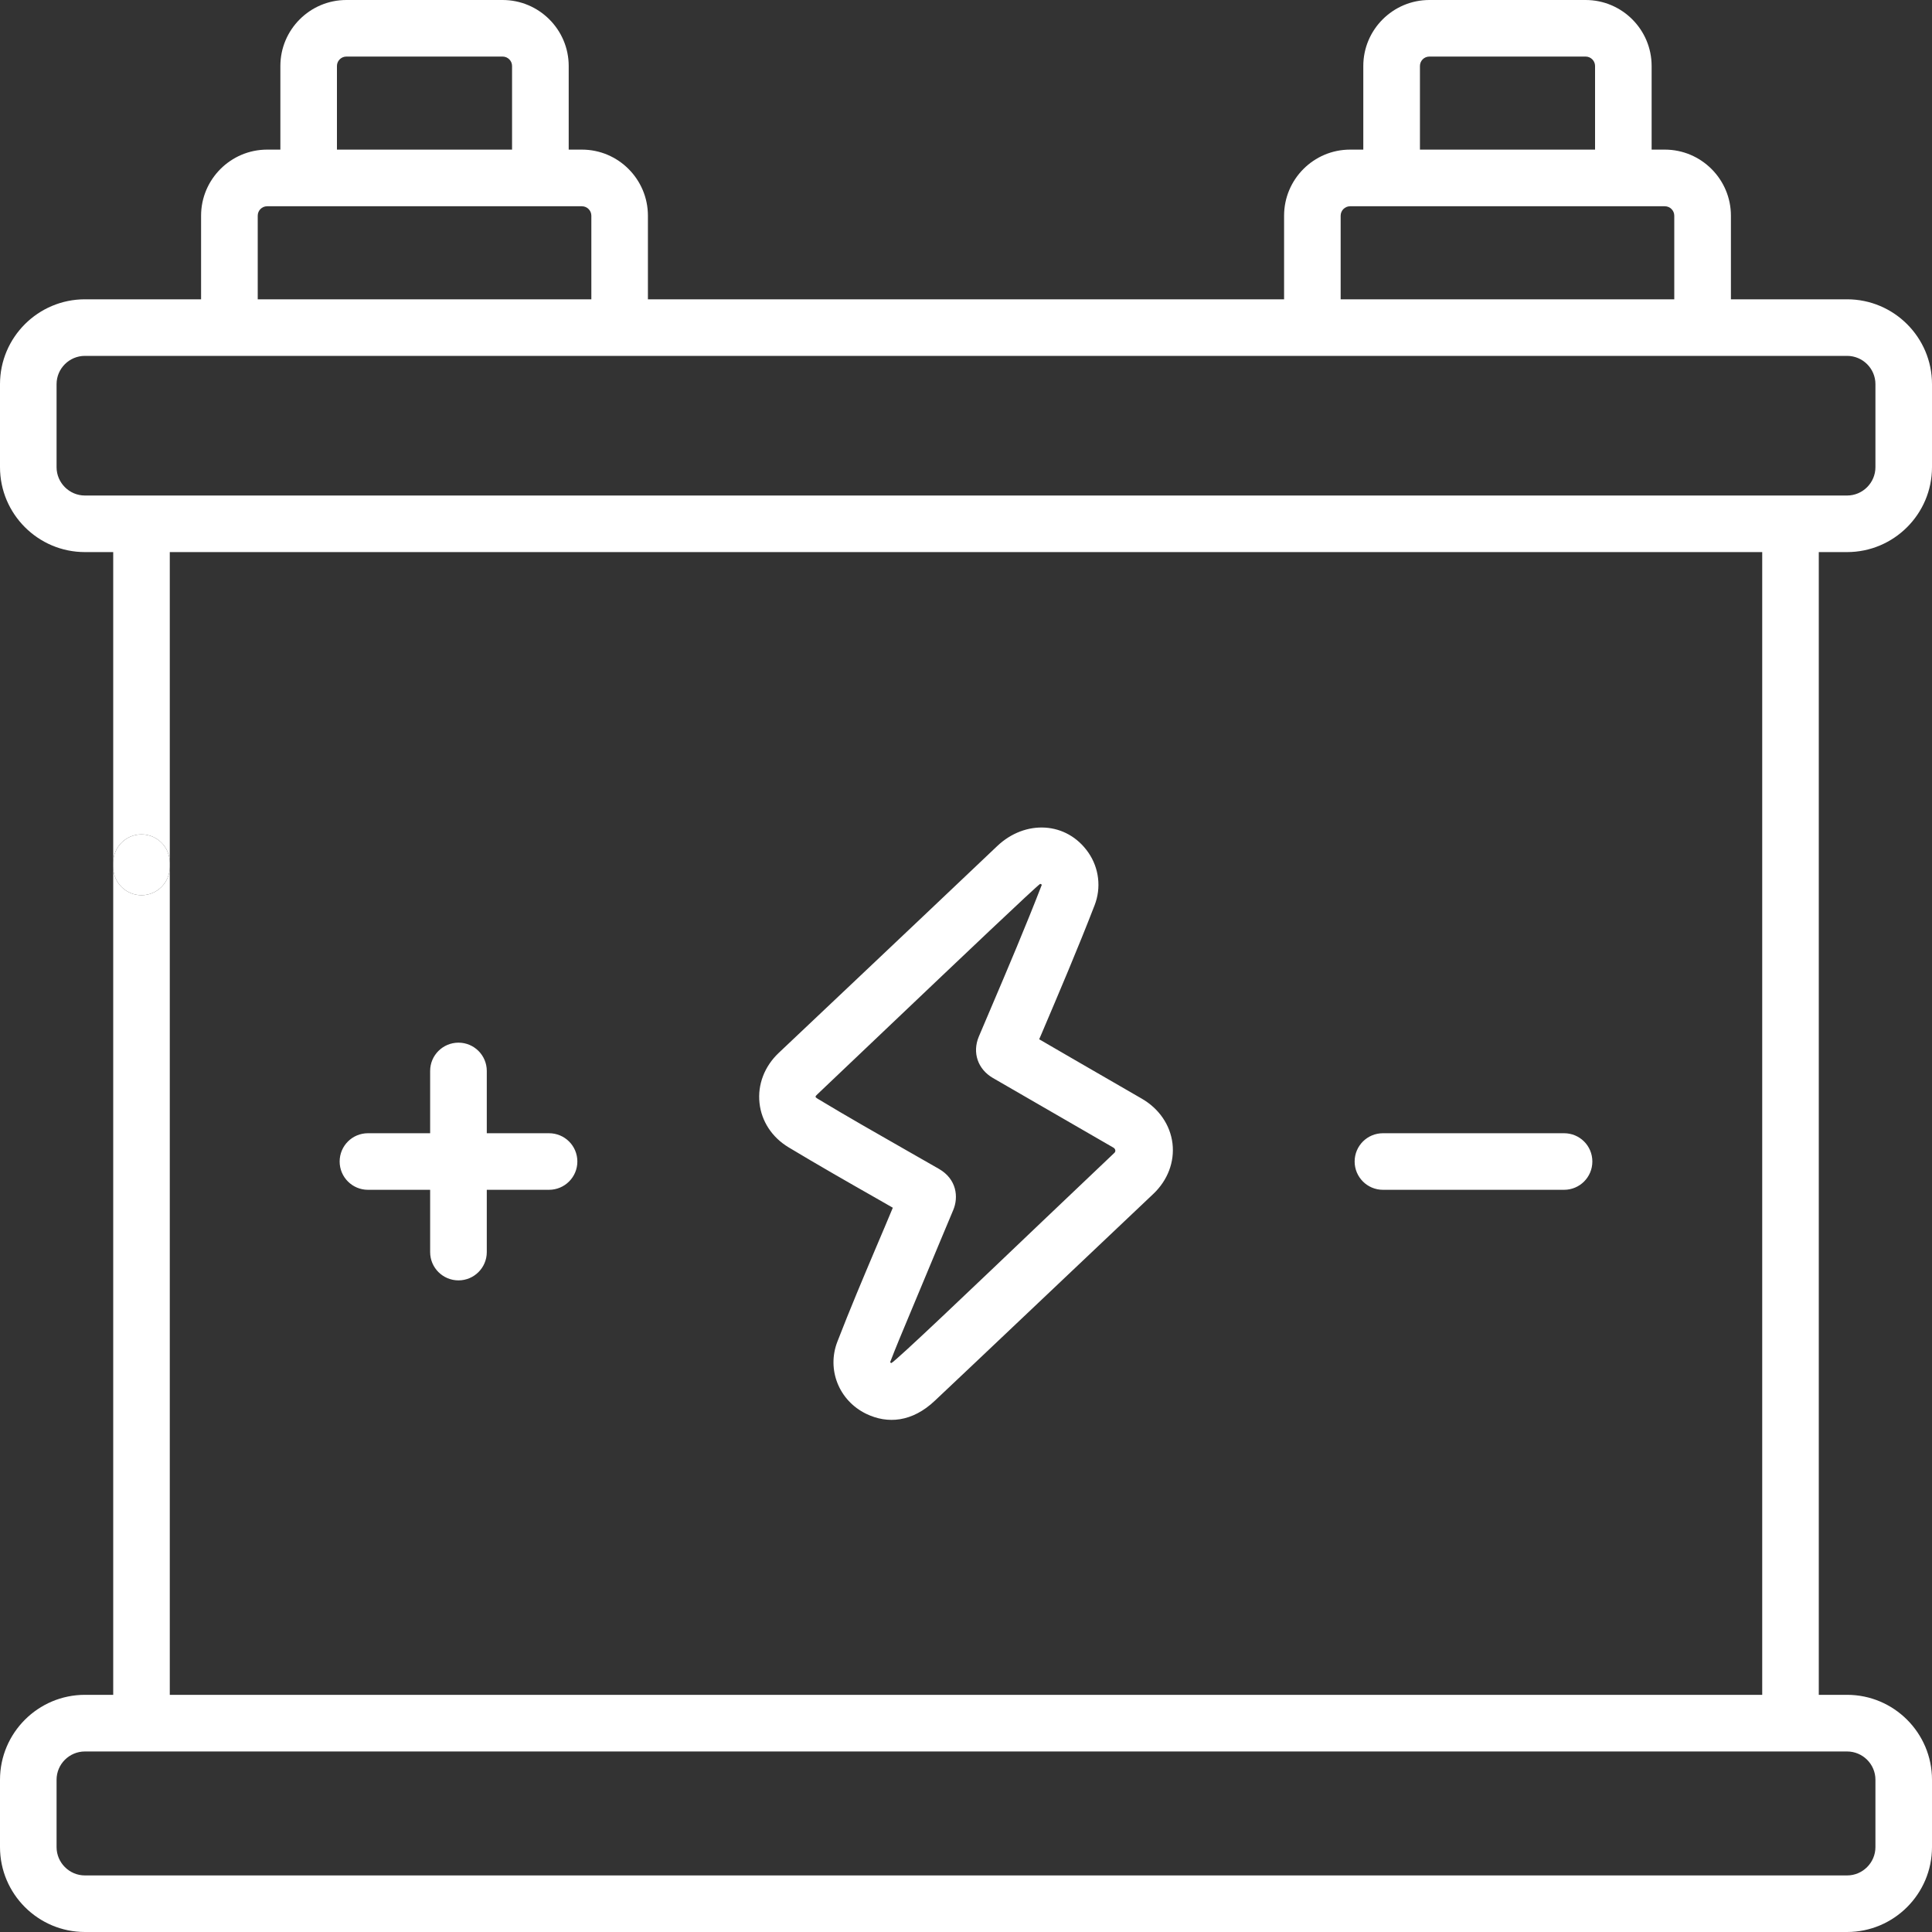 <svg width="25" height="25" viewBox="0 0 25 25" fill="none" xmlns="http://www.w3.org/2000/svg">
<rect x="0" y="0" width="25" height="25" fill="#333333" stroke="none"/>
<path fill-rule="evenodd" clip-rule="evenodd" d="M6.299 16.202C6.299 16.404 6.135 16.568 5.933 16.568C5.73 16.568 5.566 16.404 5.566 16.202V15.396H4.761C4.559 15.396 4.395 15.232 4.395 15.03C4.395 14.827 4.559 14.664 4.761 14.664H5.566V13.858C5.566 13.656 5.73 13.492 5.933 13.492C6.135 13.492 6.299 13.656 6.299 13.858V14.664H7.104C7.307 14.664 7.471 14.827 7.471 15.03C7.471 15.232 7.307 15.396 7.104 15.396H6.299V16.202ZM11.209 18.295C10.856 18.124 10.695 17.722 10.836 17.36C11 16.936 11.166 16.544 11.339 16.135C11.409 15.97 11.481 15.802 11.553 15.628C11.483 15.588 11.412 15.548 11.342 15.507C10.962 15.291 10.581 15.073 10.202 14.845C9.989 14.716 9.853 14.508 9.828 14.273C9.802 14.035 9.892 13.8 10.075 13.626C10.418 13.302 10.76 12.978 11.102 12.655C11.701 12.088 12.3 11.522 12.903 10.949C13.265 10.604 13.803 10.627 14.084 11.033C14.222 11.233 14.252 11.488 14.164 11.714C13.946 12.278 13.706 12.84 13.473 13.388L13.447 13.448C13.588 13.53 13.729 13.611 13.869 13.693C14.17 13.867 14.471 14.042 14.772 14.215C14.997 14.344 15.143 14.556 15.172 14.797C15.2 15.035 15.11 15.272 14.925 15.448C14.154 16.179 13.373 16.918 12.598 17.652C12.43 17.81 12.263 17.968 12.096 18.126C11.804 18.402 11.487 18.429 11.209 18.295ZM11.985 16.495C11.906 16.685 11.827 16.874 11.748 17.063C11.671 17.247 11.591 17.437 11.519 17.625C11.517 17.629 11.527 17.636 11.534 17.638C11.601 17.604 12.577 16.673 13.487 15.805C13.824 15.484 14.152 15.172 14.421 14.917C14.44 14.899 14.435 14.866 14.407 14.85C14.099 14.673 13.791 14.494 13.483 14.316C13.272 14.193 13.06 14.071 12.848 13.949C12.652 13.835 12.579 13.62 12.666 13.413C12.715 13.297 12.765 13.181 12.814 13.065C13.042 12.53 13.271 11.991 13.481 11.449C13.481 11.449 13.475 11.441 13.46 11.437C13.401 11.476 12.436 12.393 11.528 13.256C11.187 13.581 10.853 13.898 10.579 14.158C10.545 14.19 10.544 14.195 10.581 14.218C10.959 14.446 11.342 14.664 11.724 14.882C11.867 14.963 12.009 15.045 12.151 15.126C12.378 15.257 12.407 15.489 12.334 15.66C12.215 15.942 12.1 16.22 11.985 16.495ZM20.605 15.03C20.605 15.232 20.442 15.396 20.239 15.396H17.895C17.693 15.396 17.529 15.232 17.529 15.03C17.529 14.827 17.693 14.664 17.895 14.664H20.239C20.442 14.664 20.605 14.827 20.605 15.03ZM25 6.045C25 6.651 24.507 7.144 23.901 7.144H23.535V21.931H23.901C24.507 21.931 25 22.424 25 23.03V23.901C25 24.507 24.507 25 23.901 25H1.099C0.493 25 0 24.507 0 23.901V23.03C0 22.424 0.493 21.931 1.099 21.931H1.465V11.163C1.465 10.961 1.629 10.797 1.831 10.797C2.033 10.797 2.197 10.961 2.197 11.163V21.931H22.803V7.144H2.197V11.218C2.197 11.42 2.033 11.584 1.831 11.584C1.629 11.584 1.465 11.42 1.465 11.218V7.144H1.099C0.493 7.144 0 6.651 0 6.045V4.971C0 4.365 0.493 3.873 1.099 3.873H2.602V2.791C2.602 2.32 2.986 1.936 3.457 1.936H3.628V0.854C3.628 0.383 4.011 0 4.482 0H6.504C6.975 0 7.359 0.383 7.359 0.854V1.936H7.53C8.001 1.936 8.384 2.32 8.384 2.791V3.873H16.616V2.791C16.616 2.32 16.999 1.936 17.47 1.936H17.641V0.854C17.641 0.383 18.025 0 18.496 0H20.518C20.989 0 21.372 0.383 21.372 0.854V1.936H21.543C22.014 1.936 22.398 2.32 22.398 2.791V3.873H23.901C24.507 3.873 25 4.365 25 4.971V6.045ZM18.496 0.732C18.428 0.732 18.374 0.787 18.374 0.854V1.936H20.64V0.854C20.64 0.787 20.585 0.732 20.518 0.732H18.496ZM17.47 2.669C17.403 2.669 17.348 2.724 17.348 2.791V3.873H21.665V2.791C21.665 2.724 21.61 2.669 21.543 2.669H17.47ZM4.482 0.732C4.415 0.732 4.36 0.787 4.36 0.854V1.936H6.626V0.854C6.626 0.787 6.571 0.732 6.504 0.732H4.482ZM3.457 2.669C3.389 2.669 3.335 2.724 3.335 2.791V3.873H7.652V2.791C7.652 2.724 7.597 2.669 7.53 2.669H3.457ZM24.268 23.03C24.268 22.828 24.103 22.664 23.901 22.664H1.099C0.897 22.664 0.732 22.828 0.732 23.03V23.901C0.732 24.103 0.897 24.268 1.099 24.268H23.901C24.103 24.268 24.268 24.103 24.268 23.901V23.03ZM0.732 6.045C0.732 6.247 0.897 6.412 1.099 6.412H23.901C24.103 6.412 24.268 6.247 24.268 6.045V4.971C24.268 4.769 24.103 4.605 23.901 4.605H1.099C0.897 4.605 0.732 4.769 0.732 4.971V6.045Z" fill="white"/>
<path d="M1.465 11.163V11.218C1.465 11.42 1.629 11.584 1.831 11.584C2.033 11.584 2.197 11.42 2.197 11.218V11.163C2.197 10.961 2.033 10.797 1.831 10.797C1.629 10.797 1.465 10.961 1.465 11.163Z" fill="white"/>
</svg>
